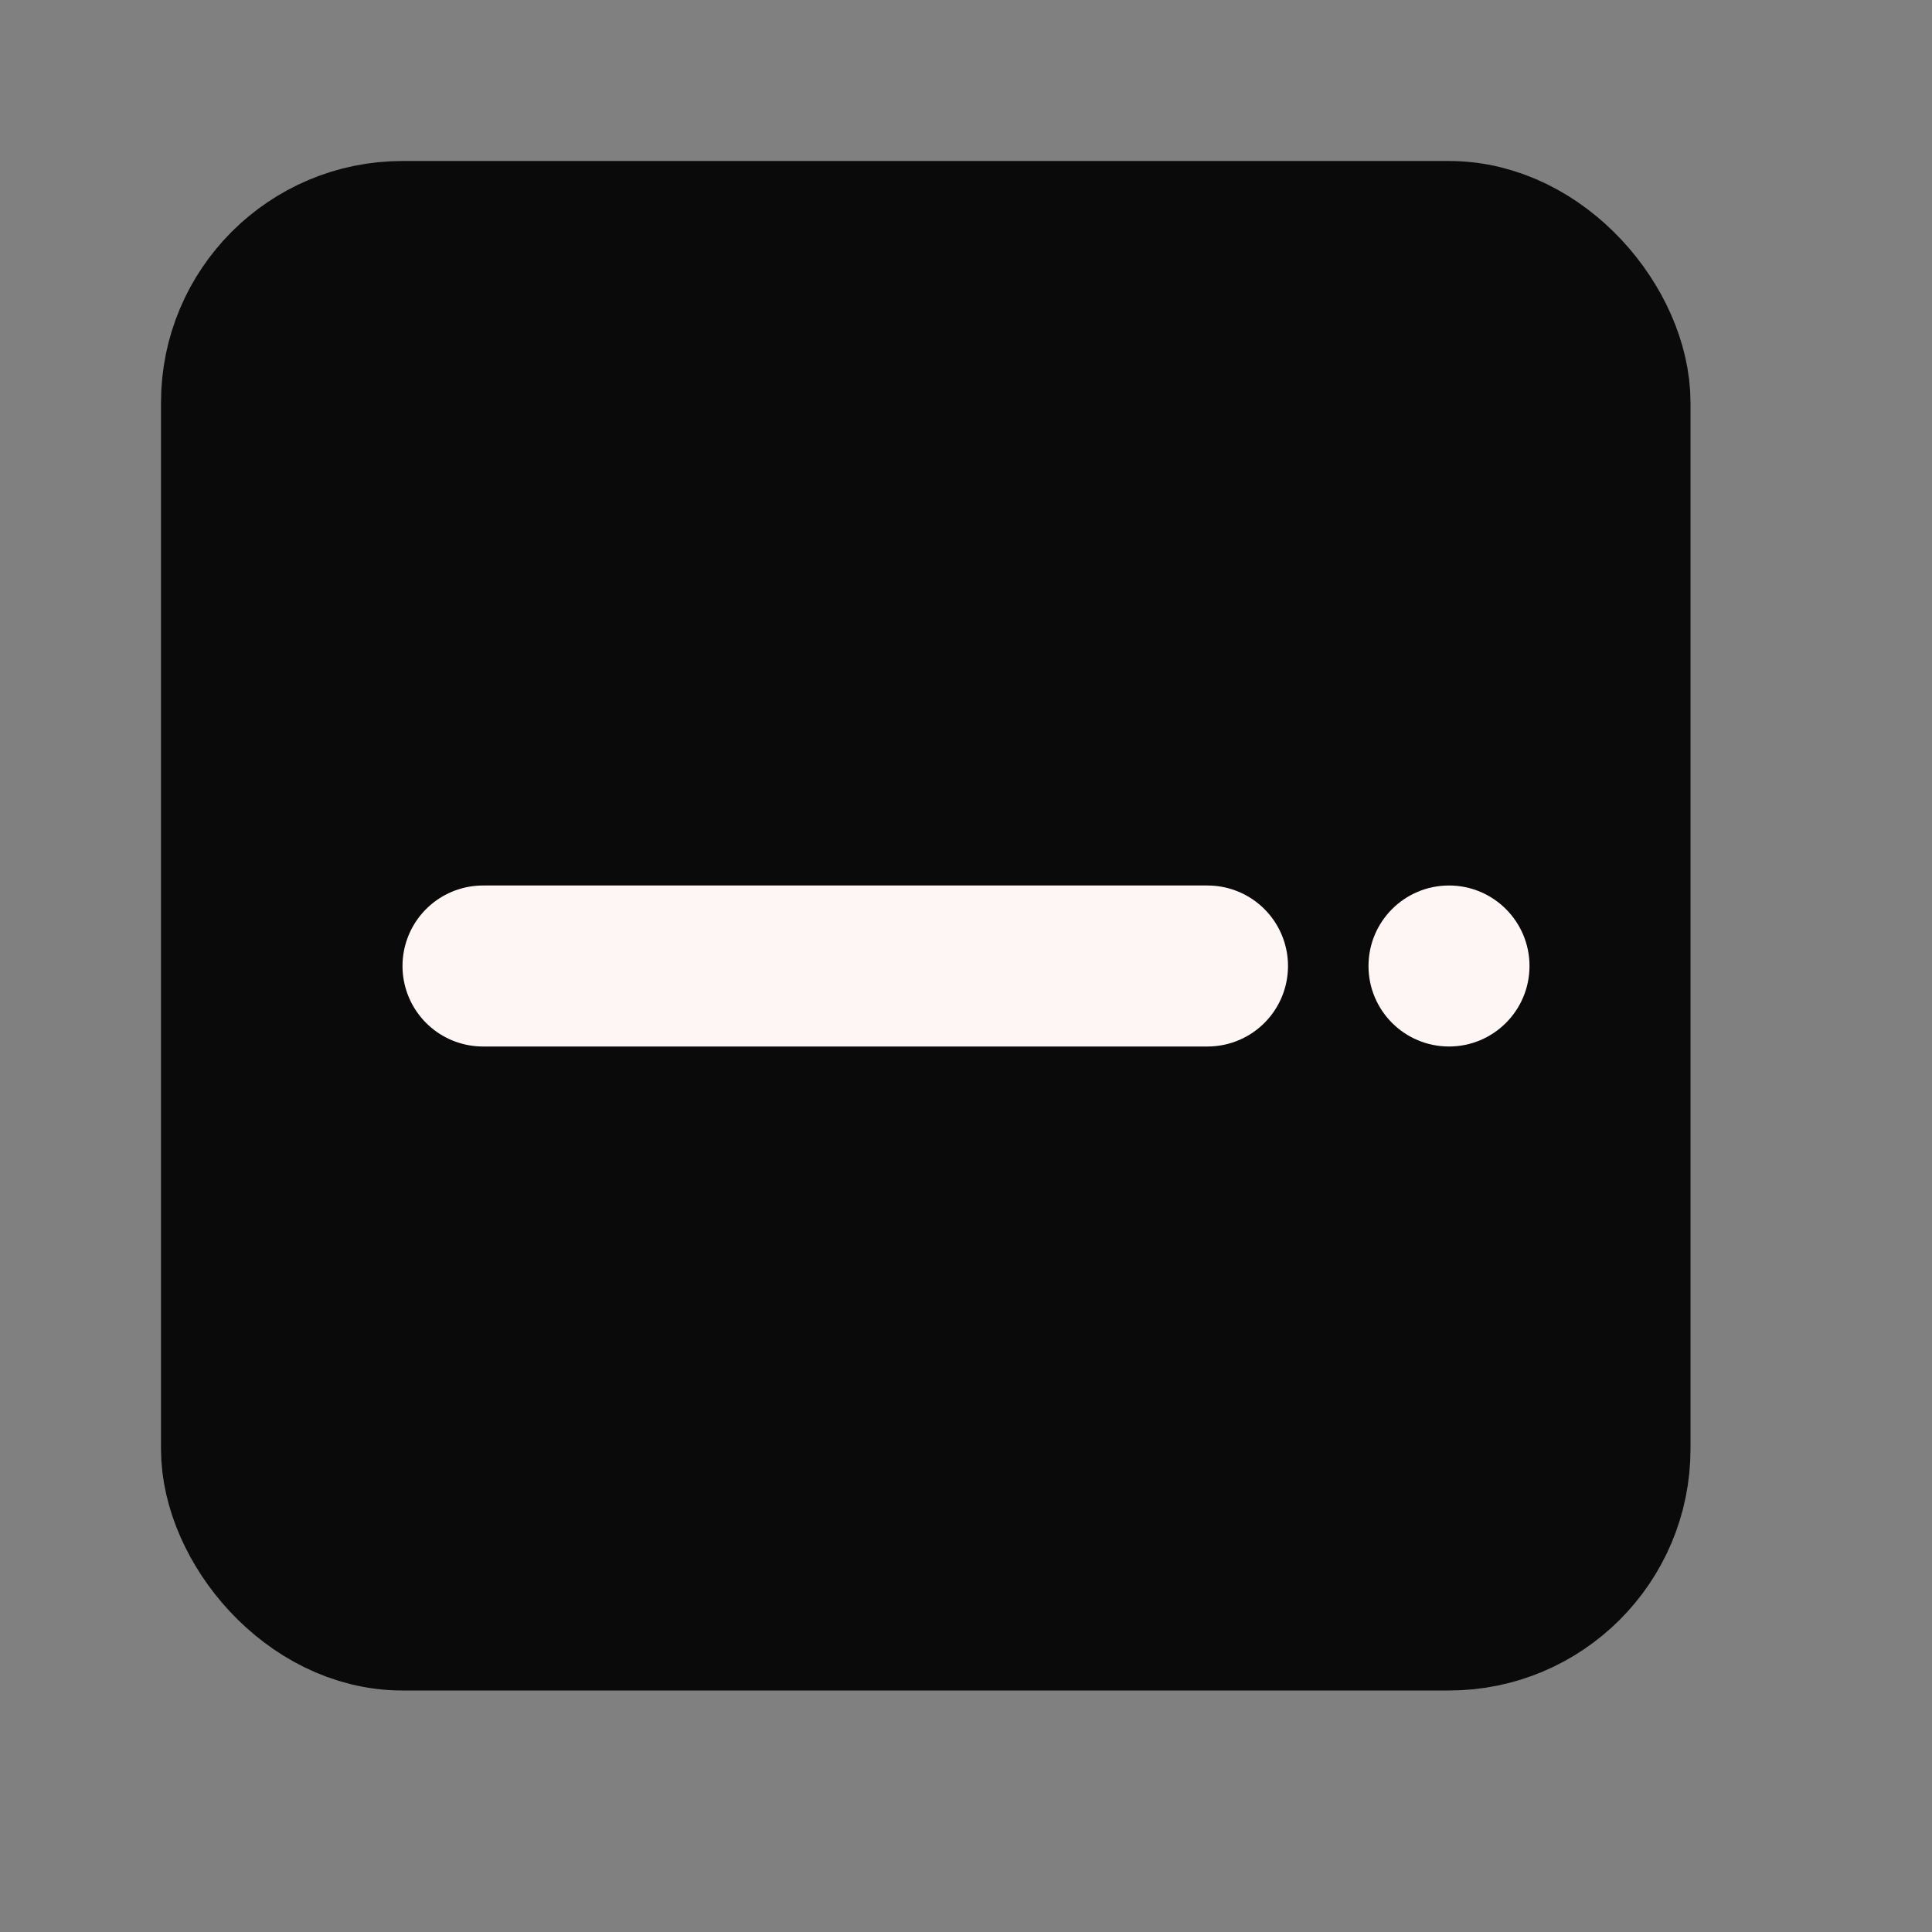 <svg width="24" height="24" viewBox="0 0 24 24" fill="none" xmlns="http://www.w3.org/2000/svg">
<rect x="0" y="0" width="24" height="24" fill="#808080" stroke="none"/>
<rect x="3" y="3" width="17" height="17" rx="2" fill="#0B0A0A" stroke="#0B0A0A" stroke-width="2"/>
<path d="M6 12H15" stroke="#FEF5F5" stroke-width="2" stroke-linecap="round"/>
<circle cx="18" cy="12" r="1" fill="#FEF5F5"/>
</svg>
